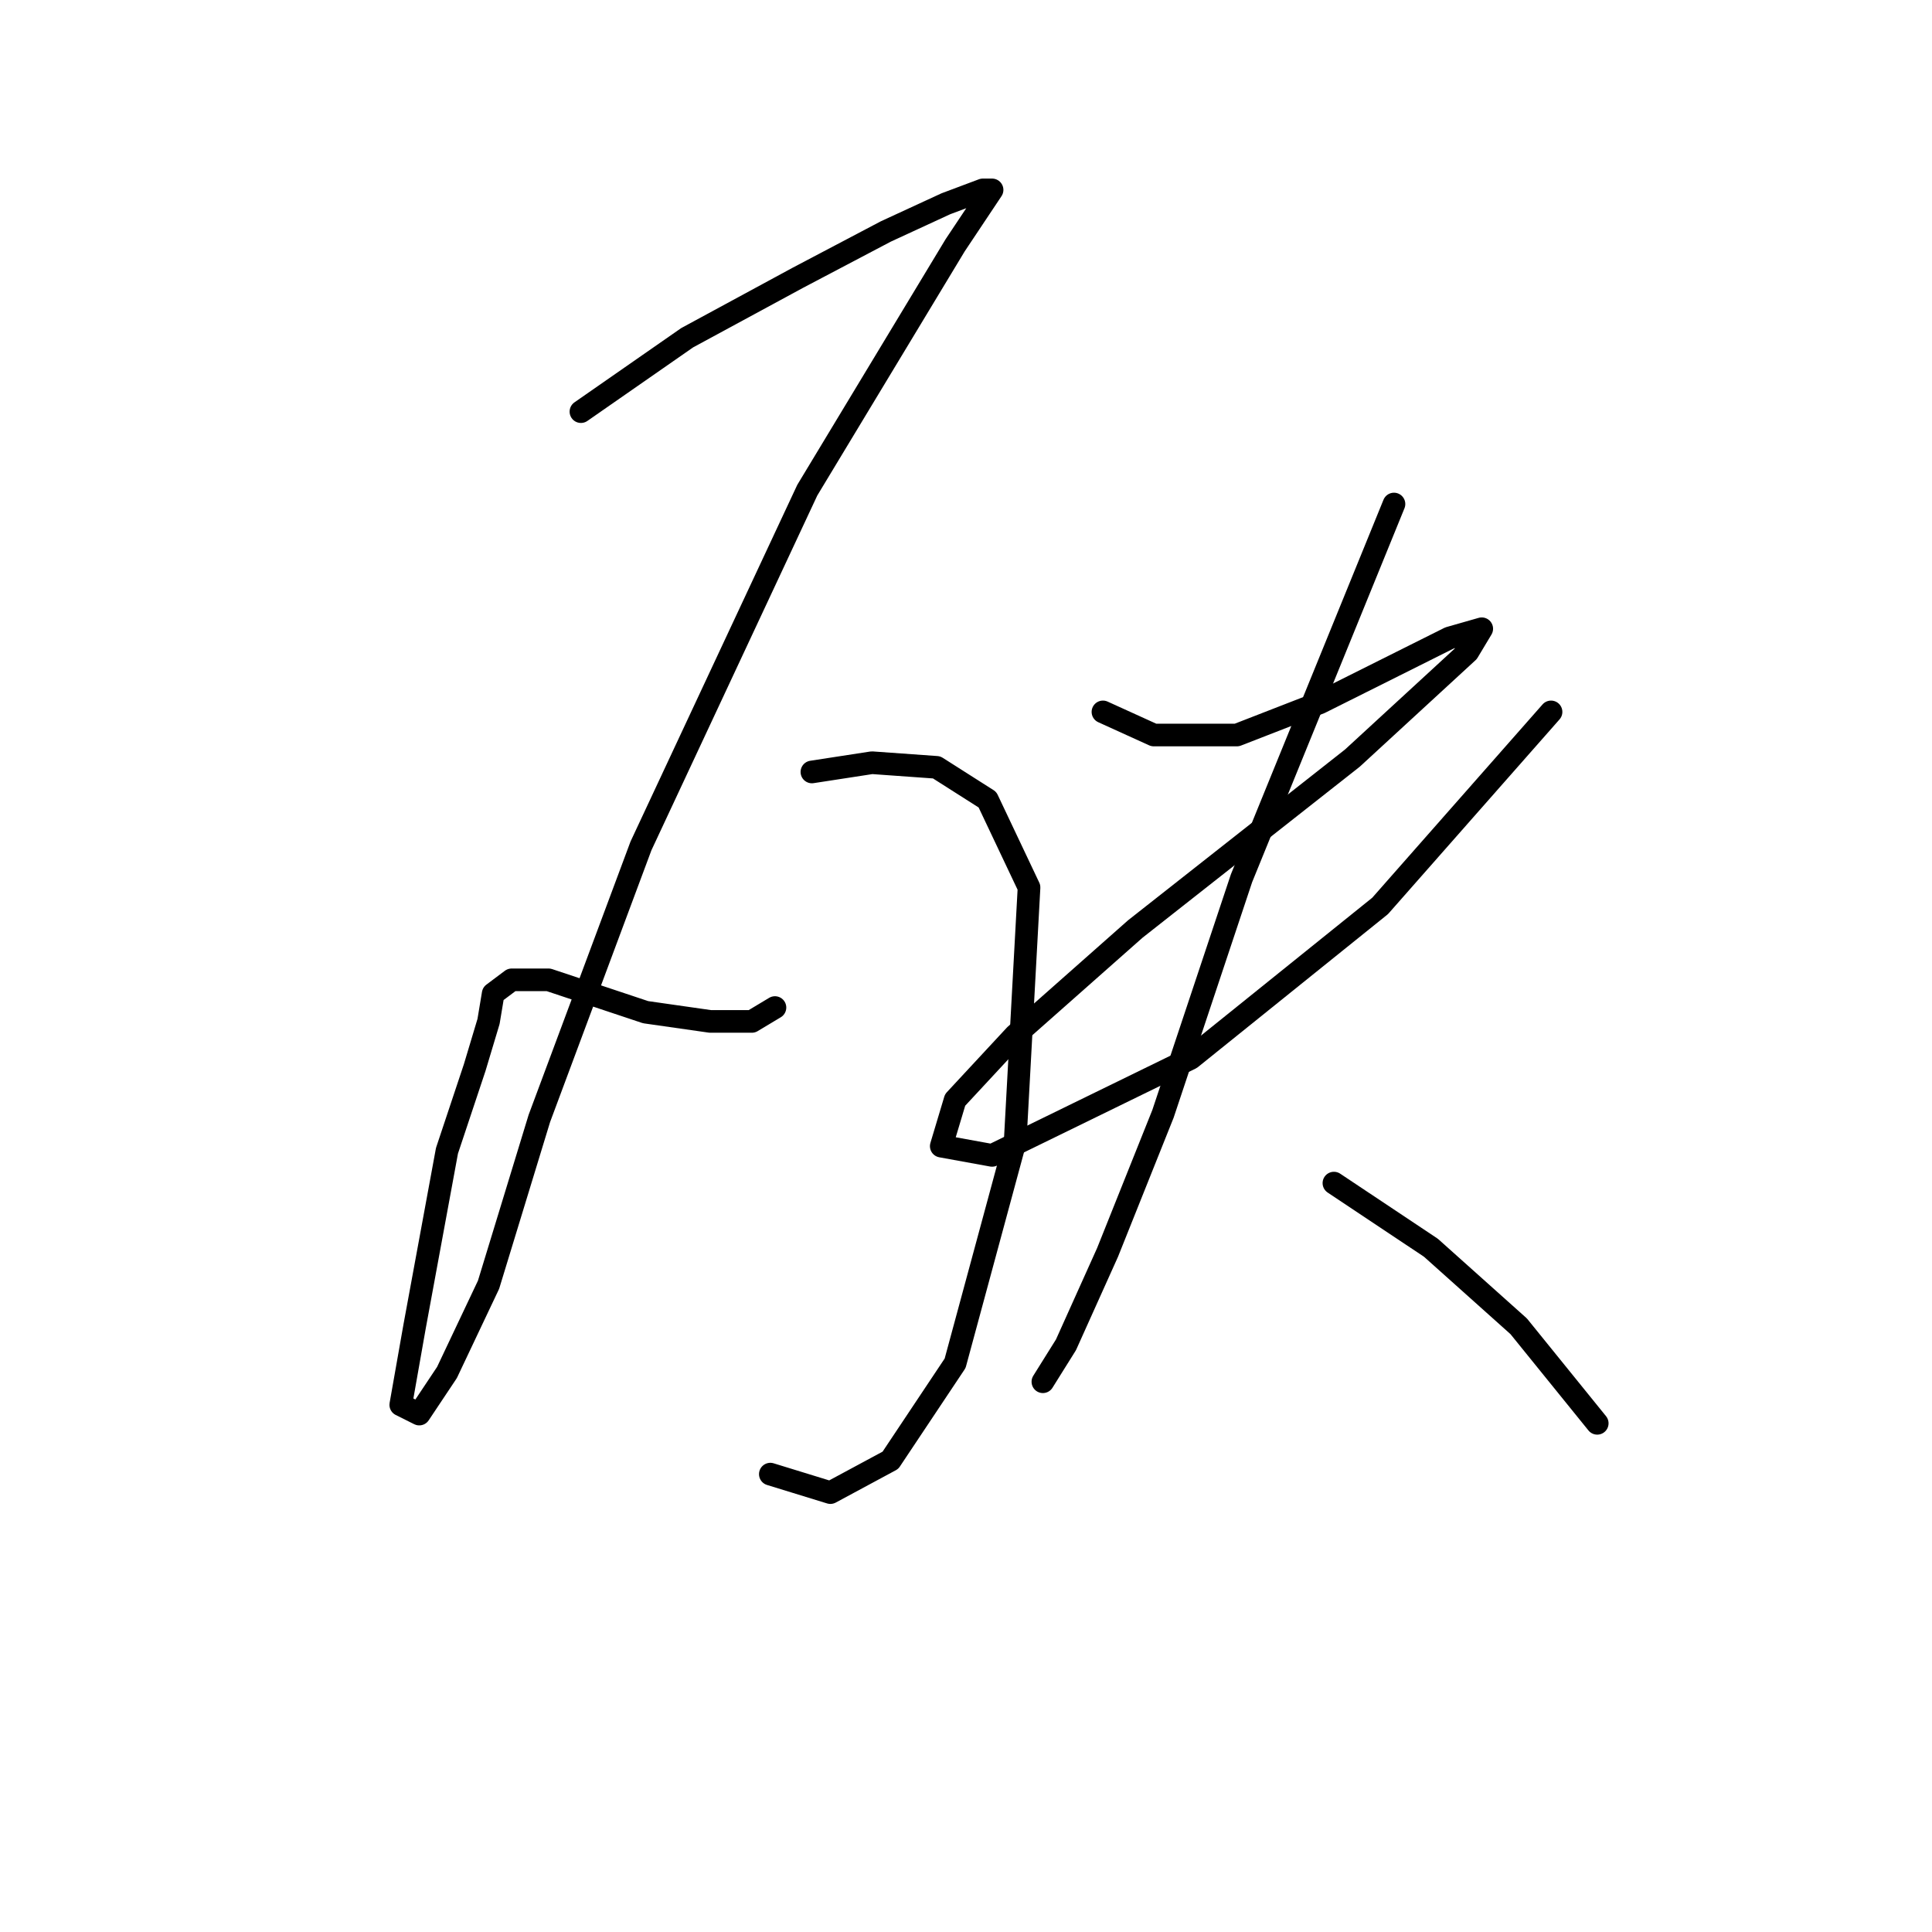 <?xml version="1.0" standalone="no"?>
    <svg width="256" height="256" xmlns="http://www.w3.org/2000/svg" version="1.1">
    <polyline stroke="black" stroke-width="3" stroke-linecap="round" fill="transparent" stroke-linejoin="round" points="76.977 54.544 91.055 44.75 105.746 36.793 117.376 30.671 125.334 26.999 130.231 25.162 131.455 25.162 126.558 32.508 106.97 64.95 84.934 112.082 71.468 148.197 64.735 170.233 59.226 181.863 55.553 187.372 53.104 186.148 54.941 175.742 59.226 152.482 62.898 141.464 64.735 135.343 65.347 131.67 67.795 129.834 72.692 129.834 78.201 131.67 85.546 134.119 94.116 135.343 99.625 135.343 102.686 133.506 102.686 133.506 " />
        <polyline stroke="black" stroke-width="3" stroke-linecap="round" fill="transparent" stroke-linejoin="round" points="107.582 102.289 115.54 101.064 124.11 101.677 130.843 105.961 136.352 117.591 134.515 151.258 126.558 180.639 117.988 193.494 110.031 197.778 102.073 195.33 102.073 195.33 " />
        <polyline stroke="black" stroke-width="3" stroke-linecap="round" fill="transparent" stroke-linejoin="round" points="146.146 94.331 152.879 97.392 163.897 97.392 174.915 93.107 184.709 88.21 192.054 84.537 196.339 83.313 194.503 86.374 179.2 100.452 150.43 123.1 134.515 137.179 126.558 145.749 124.722 151.87 131.455 153.094 157.776 140.24 182.872 120.04 205.521 94.331 205.521 94.331 " />
        <polyline stroke="black" stroke-width="3" stroke-linecap="round" fill="transparent" stroke-linejoin="round" points="184.709 66.786 164.509 116.367 154.103 147.585 146.758 165.948 141.249 178.191 138.188 183.088 138.188 183.088 " />
        <polyline stroke="black" stroke-width="3" stroke-linecap="round" fill="transparent" stroke-linejoin="round" points="176.751 156.767 189.606 165.336 201.236 175.742 211.642 188.597 211.642 188.597 " />
        </svg>